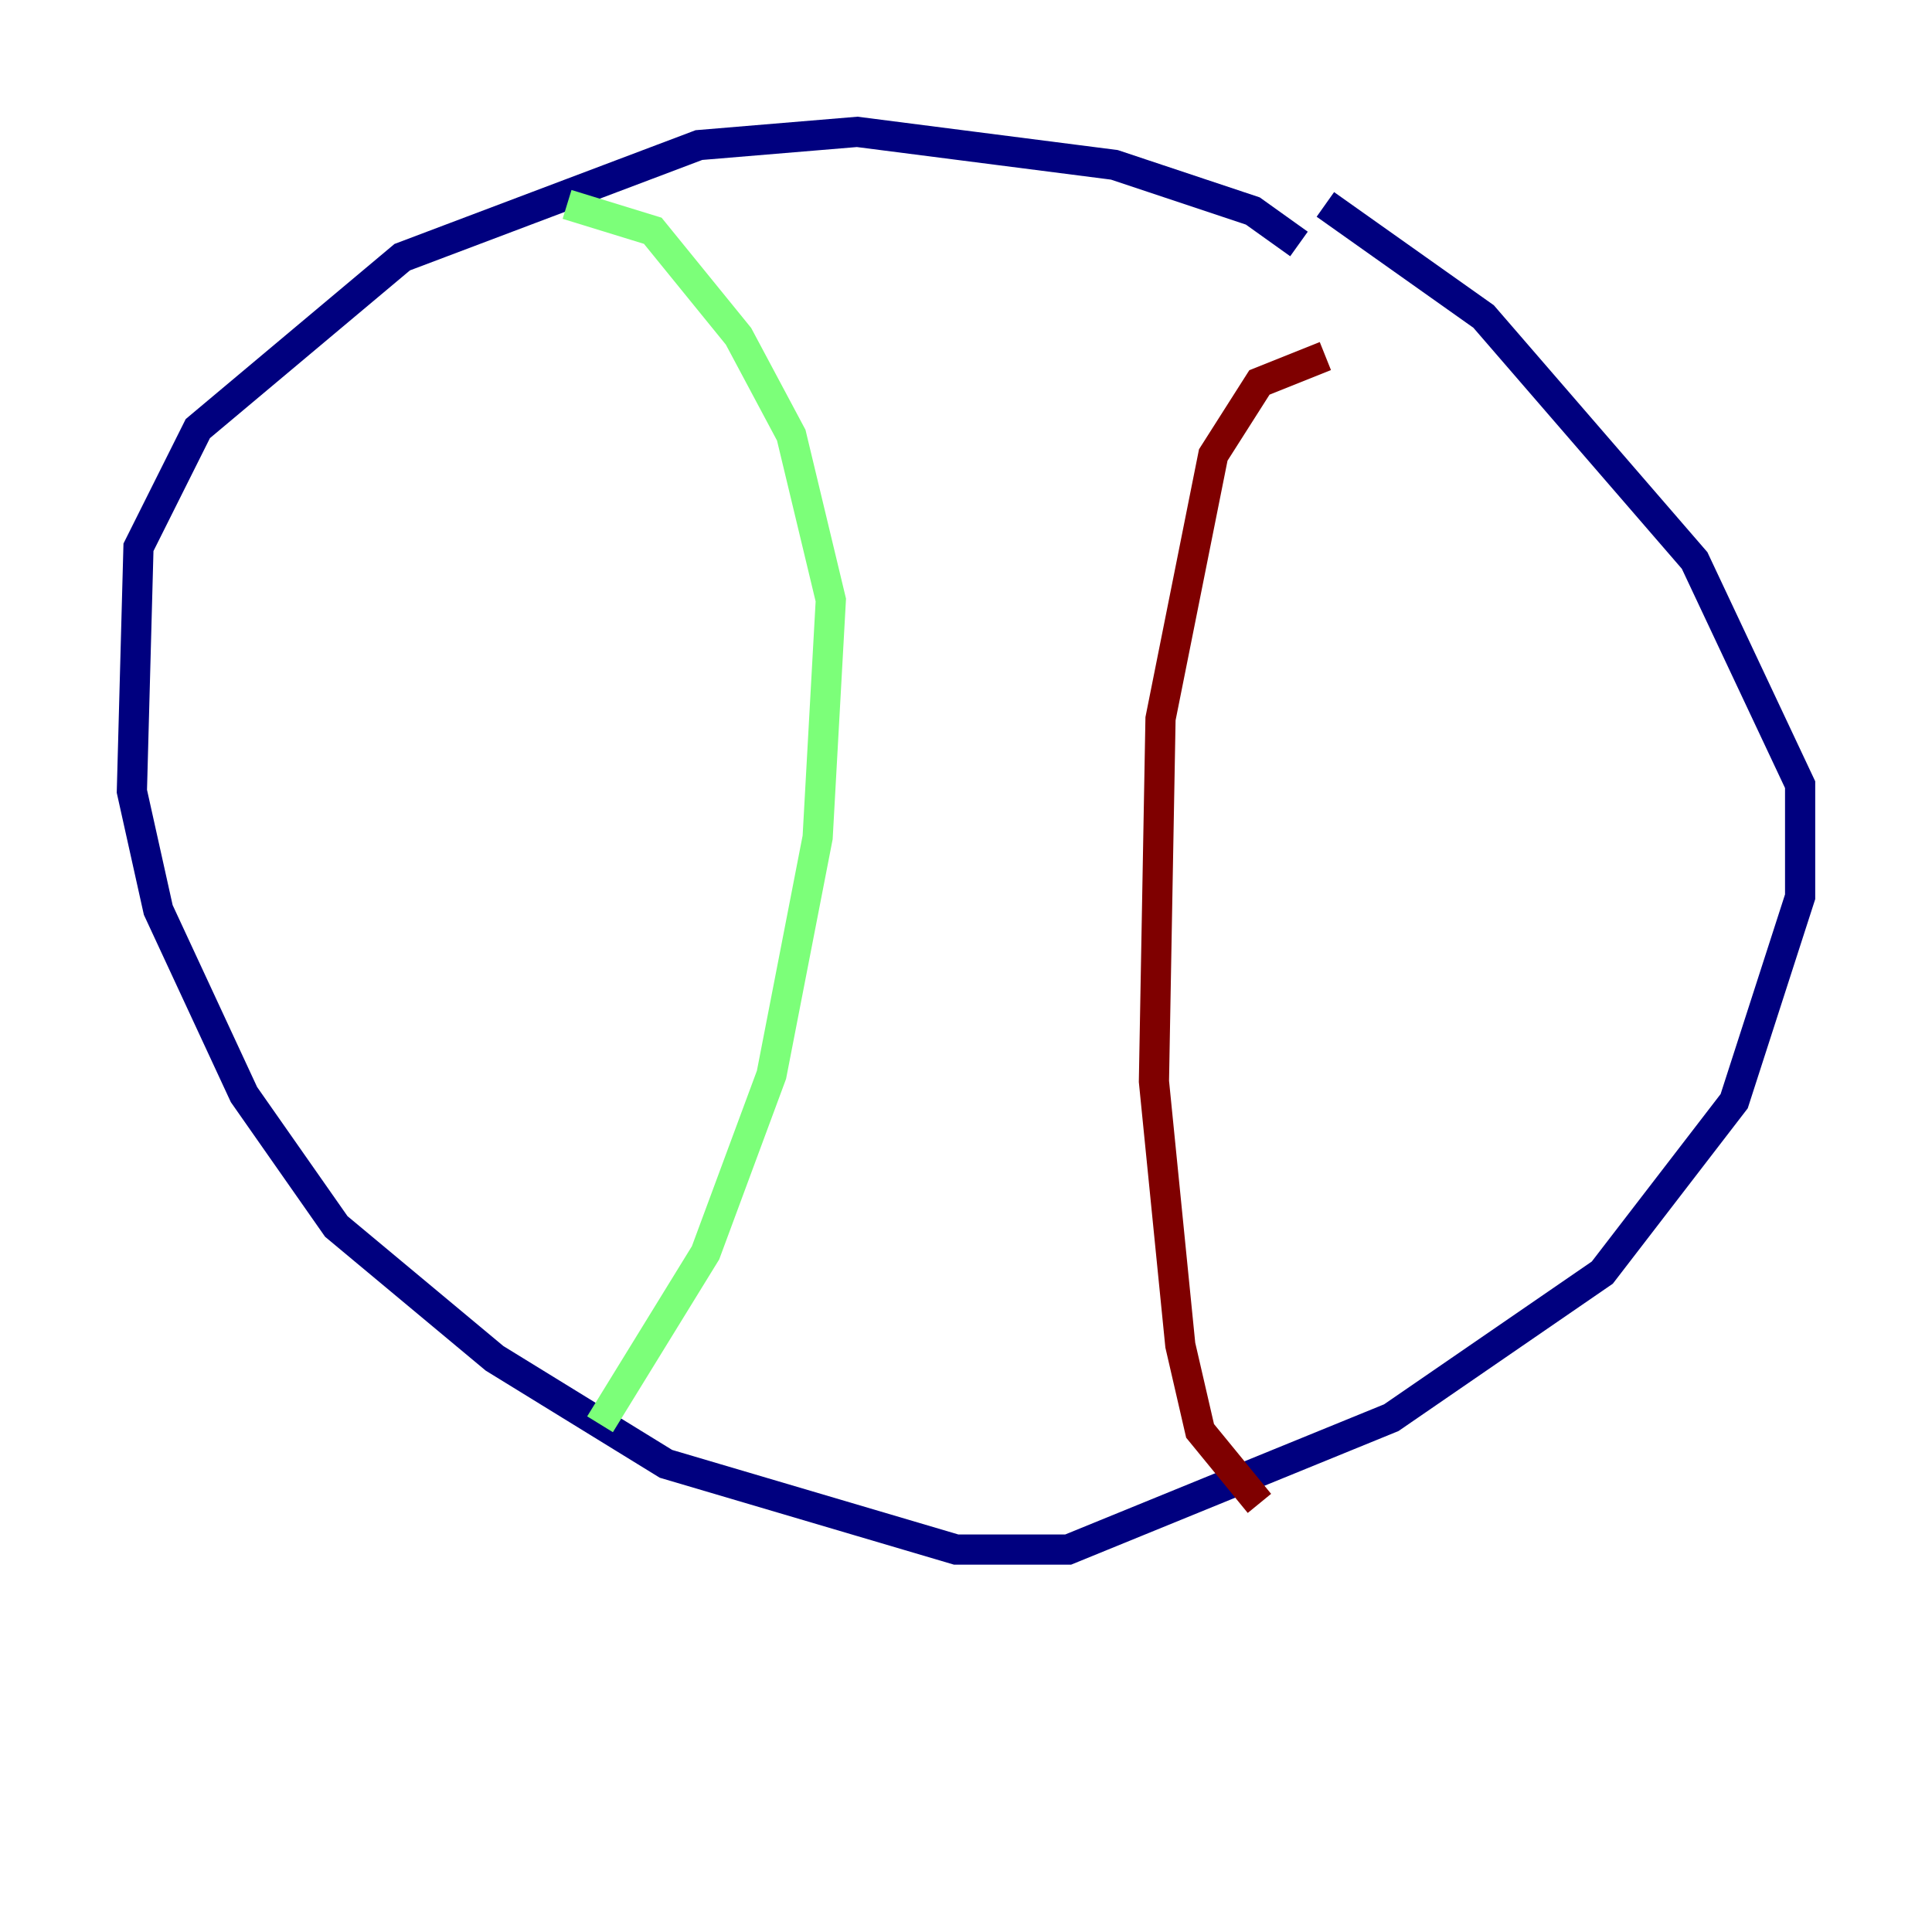 <?xml version="1.0" encoding="utf-8" ?>
<svg baseProfile="tiny" height="128" version="1.2" viewBox="0,0,128,128" width="128" xmlns="http://www.w3.org/2000/svg" xmlns:ev="http://www.w3.org/2001/xml-events" xmlns:xlink="http://www.w3.org/1999/xlink"><defs /><polyline fill="none" points="86.061,16.164 83.003,13.979 73.829,10.921 56.792,8.737 46.307,9.611 26.648,17.038 13.106,28.396 9.174,36.259 8.737,52.423 10.485,60.287 16.164,72.519 22.28,81.256 32.764,89.993 44.123,96.983 63.345,102.662 70.771,102.662 92.177,93.925 106.157,84.314 114.894,72.956 119.263,59.413 119.263,51.986 112.273,37.133 98.293,20.969 87.809,13.543" stroke="#00007f" stroke-width="2" /><polyline fill="none" points="37.57,13.543 43.249,15.29 48.928,22.28 52.423,28.833 55.044,39.754 54.171,55.481 51.113,71.208 46.744,83.003 39.754,94.362" stroke="#7cff79" stroke-width="2" /><polyline fill="none" points="87.809,23.59 83.44,25.338 80.382,30.143 76.887,47.618 76.451,71.645 78.198,89.12 79.508,94.799 83.44,99.604" stroke="#7f0000" stroke-width="2" /></svg>